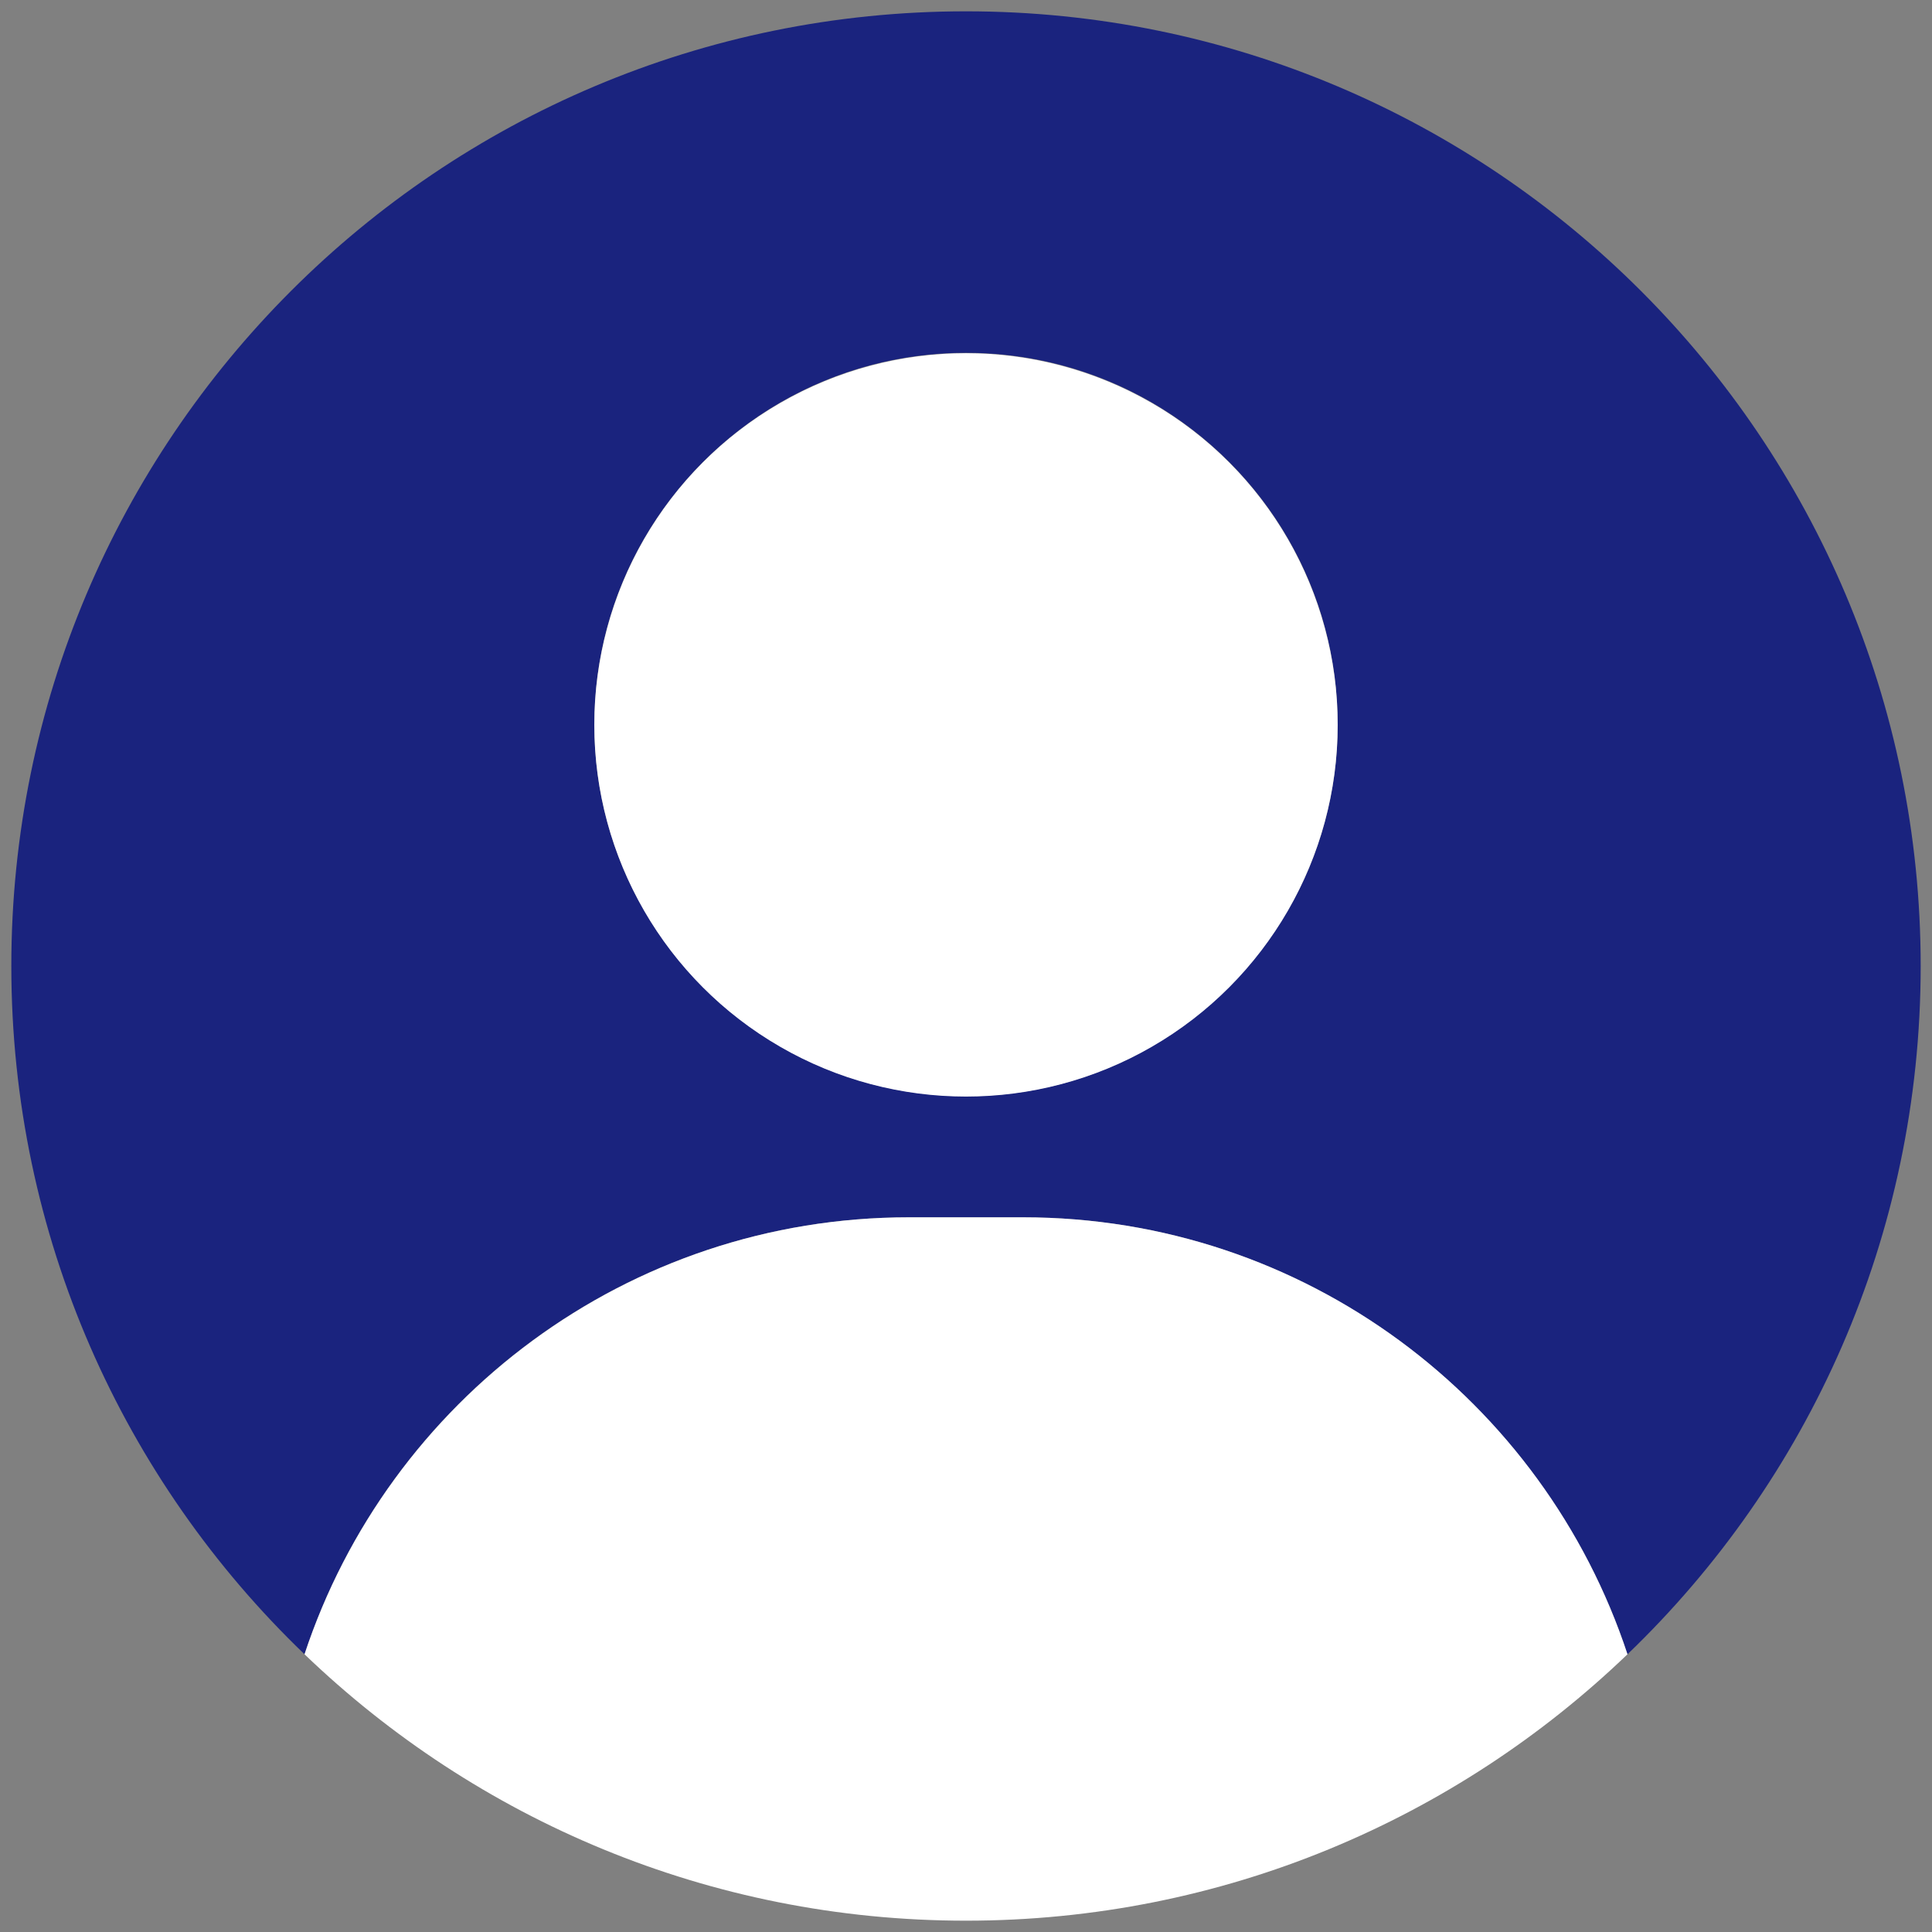 <svg xmlns="http://www.w3.org/2000/svg" viewBox="0 0 512 512" class="icon align-middle"><rect x="0" y="0" width="512" height="512" fill="#808080" stroke="none"/><path fill="#1a237e" d="M240.9 322.6h30.2c74.7 0 138 48.6 160.2 115.8 47.9-46 77.7-110.7 77.7-182.4C509 116.3 395.7 3 256 3S3 116.3 3 256c0 71.7 29.8 136.4 77.7 182.4 22.2-67.3 85.5-115.8 160.2-115.8zM256 93.5c54.4 0 98.5 44.1 98.5 98.5s-44.1 98.5-98.5 98.5-98.5-44.1-98.5-98.5c0-54.3 44.1-98.5 98.5-98.5z"></path><path fill="#FFF" d="M271.1 322.6h-30.2c-74.7 0-138 48.6-160.2 115.8C126.2 482.1 187.9 509 256 509s129.8-26.9 175.3-70.6c-22.2-67.3-85.5-115.8-160.2-115.8z"></path><circle fill="#FFF" cx="256" cy="192.1" r="98.5"></circle></svg>